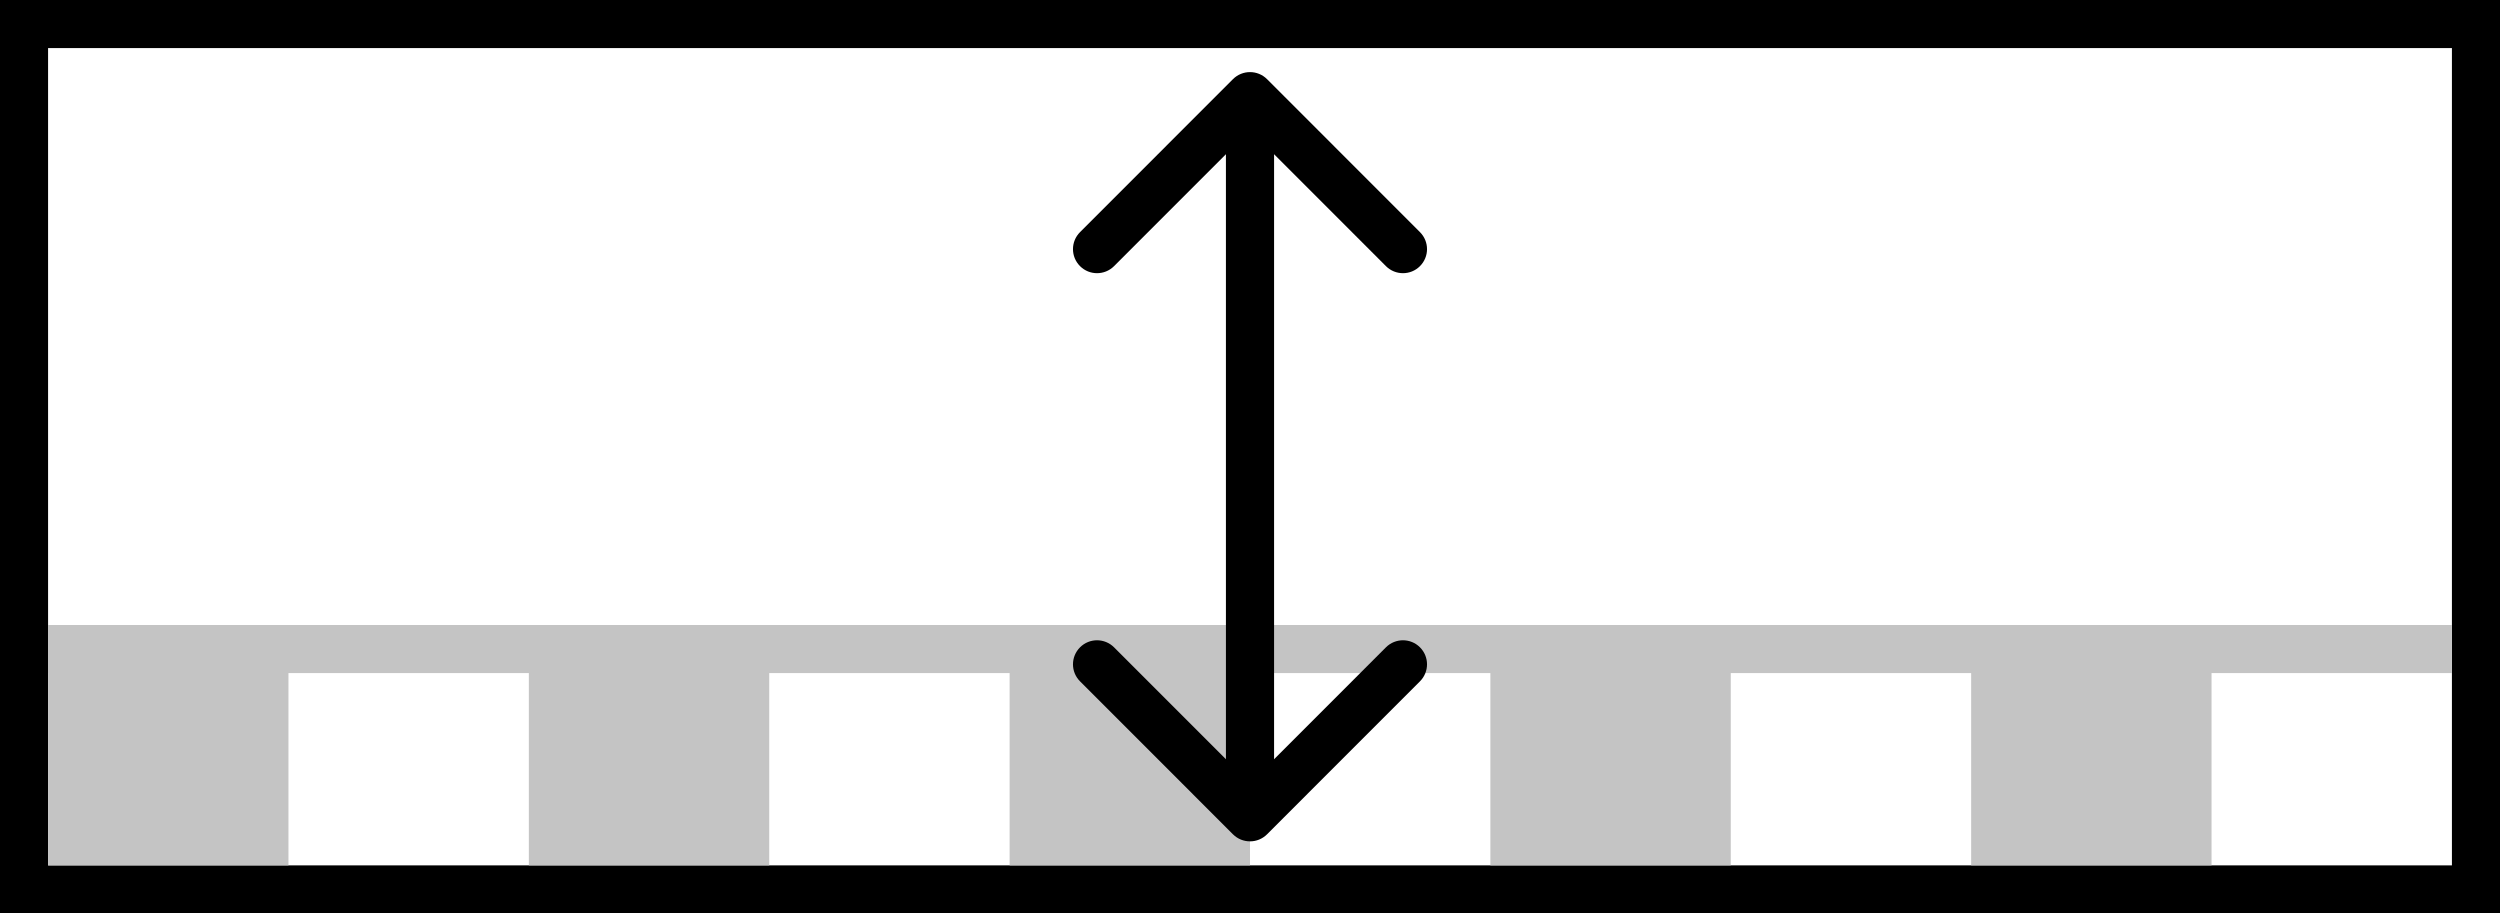 <svg width="52" height="19" viewBox="0 0 52 19" fill="none" xmlns="http://www.w3.org/2000/svg">
<rect x="0.5" y="0.5" width="51" height="18" stroke="black"/>
<rect x="1" y="13" width="5" height="5" fill="#C4C4C4"/>
<rect x="41" y="13" width="5" height="5" fill="#C4C4C4"/>
<rect x="31" y="13" width="5" height="5" fill="#C4C4C4"/>
<rect x="21" y="13" width="5" height="5" fill="#C4C4C4"/>
<rect x="11" y="13" width="5" height="5" fill="#C4C4C4"/>
<path d="M1 13.5L51 13.5" stroke="#C4C4C4"/>
<path d="M25.646 17.354C25.842 17.549 26.158 17.549 26.354 17.354L29.535 14.172C29.731 13.976 29.731 13.66 29.535 13.464C29.34 13.269 29.024 13.269 28.828 13.464L26 16.293L23.172 13.464C22.976 13.269 22.66 13.269 22.465 13.464C22.269 13.66 22.269 13.976 22.465 14.172L25.646 17.354ZM25.5 2V17H26.5V2H25.5Z" fill="black"/>
<path d="M26.354 1.646C26.158 1.451 25.842 1.451 25.646 1.646L22.465 4.828C22.269 5.024 22.269 5.34 22.465 5.536C22.66 5.731 22.976 5.731 23.172 5.536L26 2.707L28.828 5.536C29.024 5.731 29.34 5.731 29.535 5.536C29.731 5.34 29.731 5.024 29.535 4.828L26.354 1.646ZM26.5 17L26.5 2L25.5 2L25.5 17L26.5 17Z" fill="black"/>
</svg>
